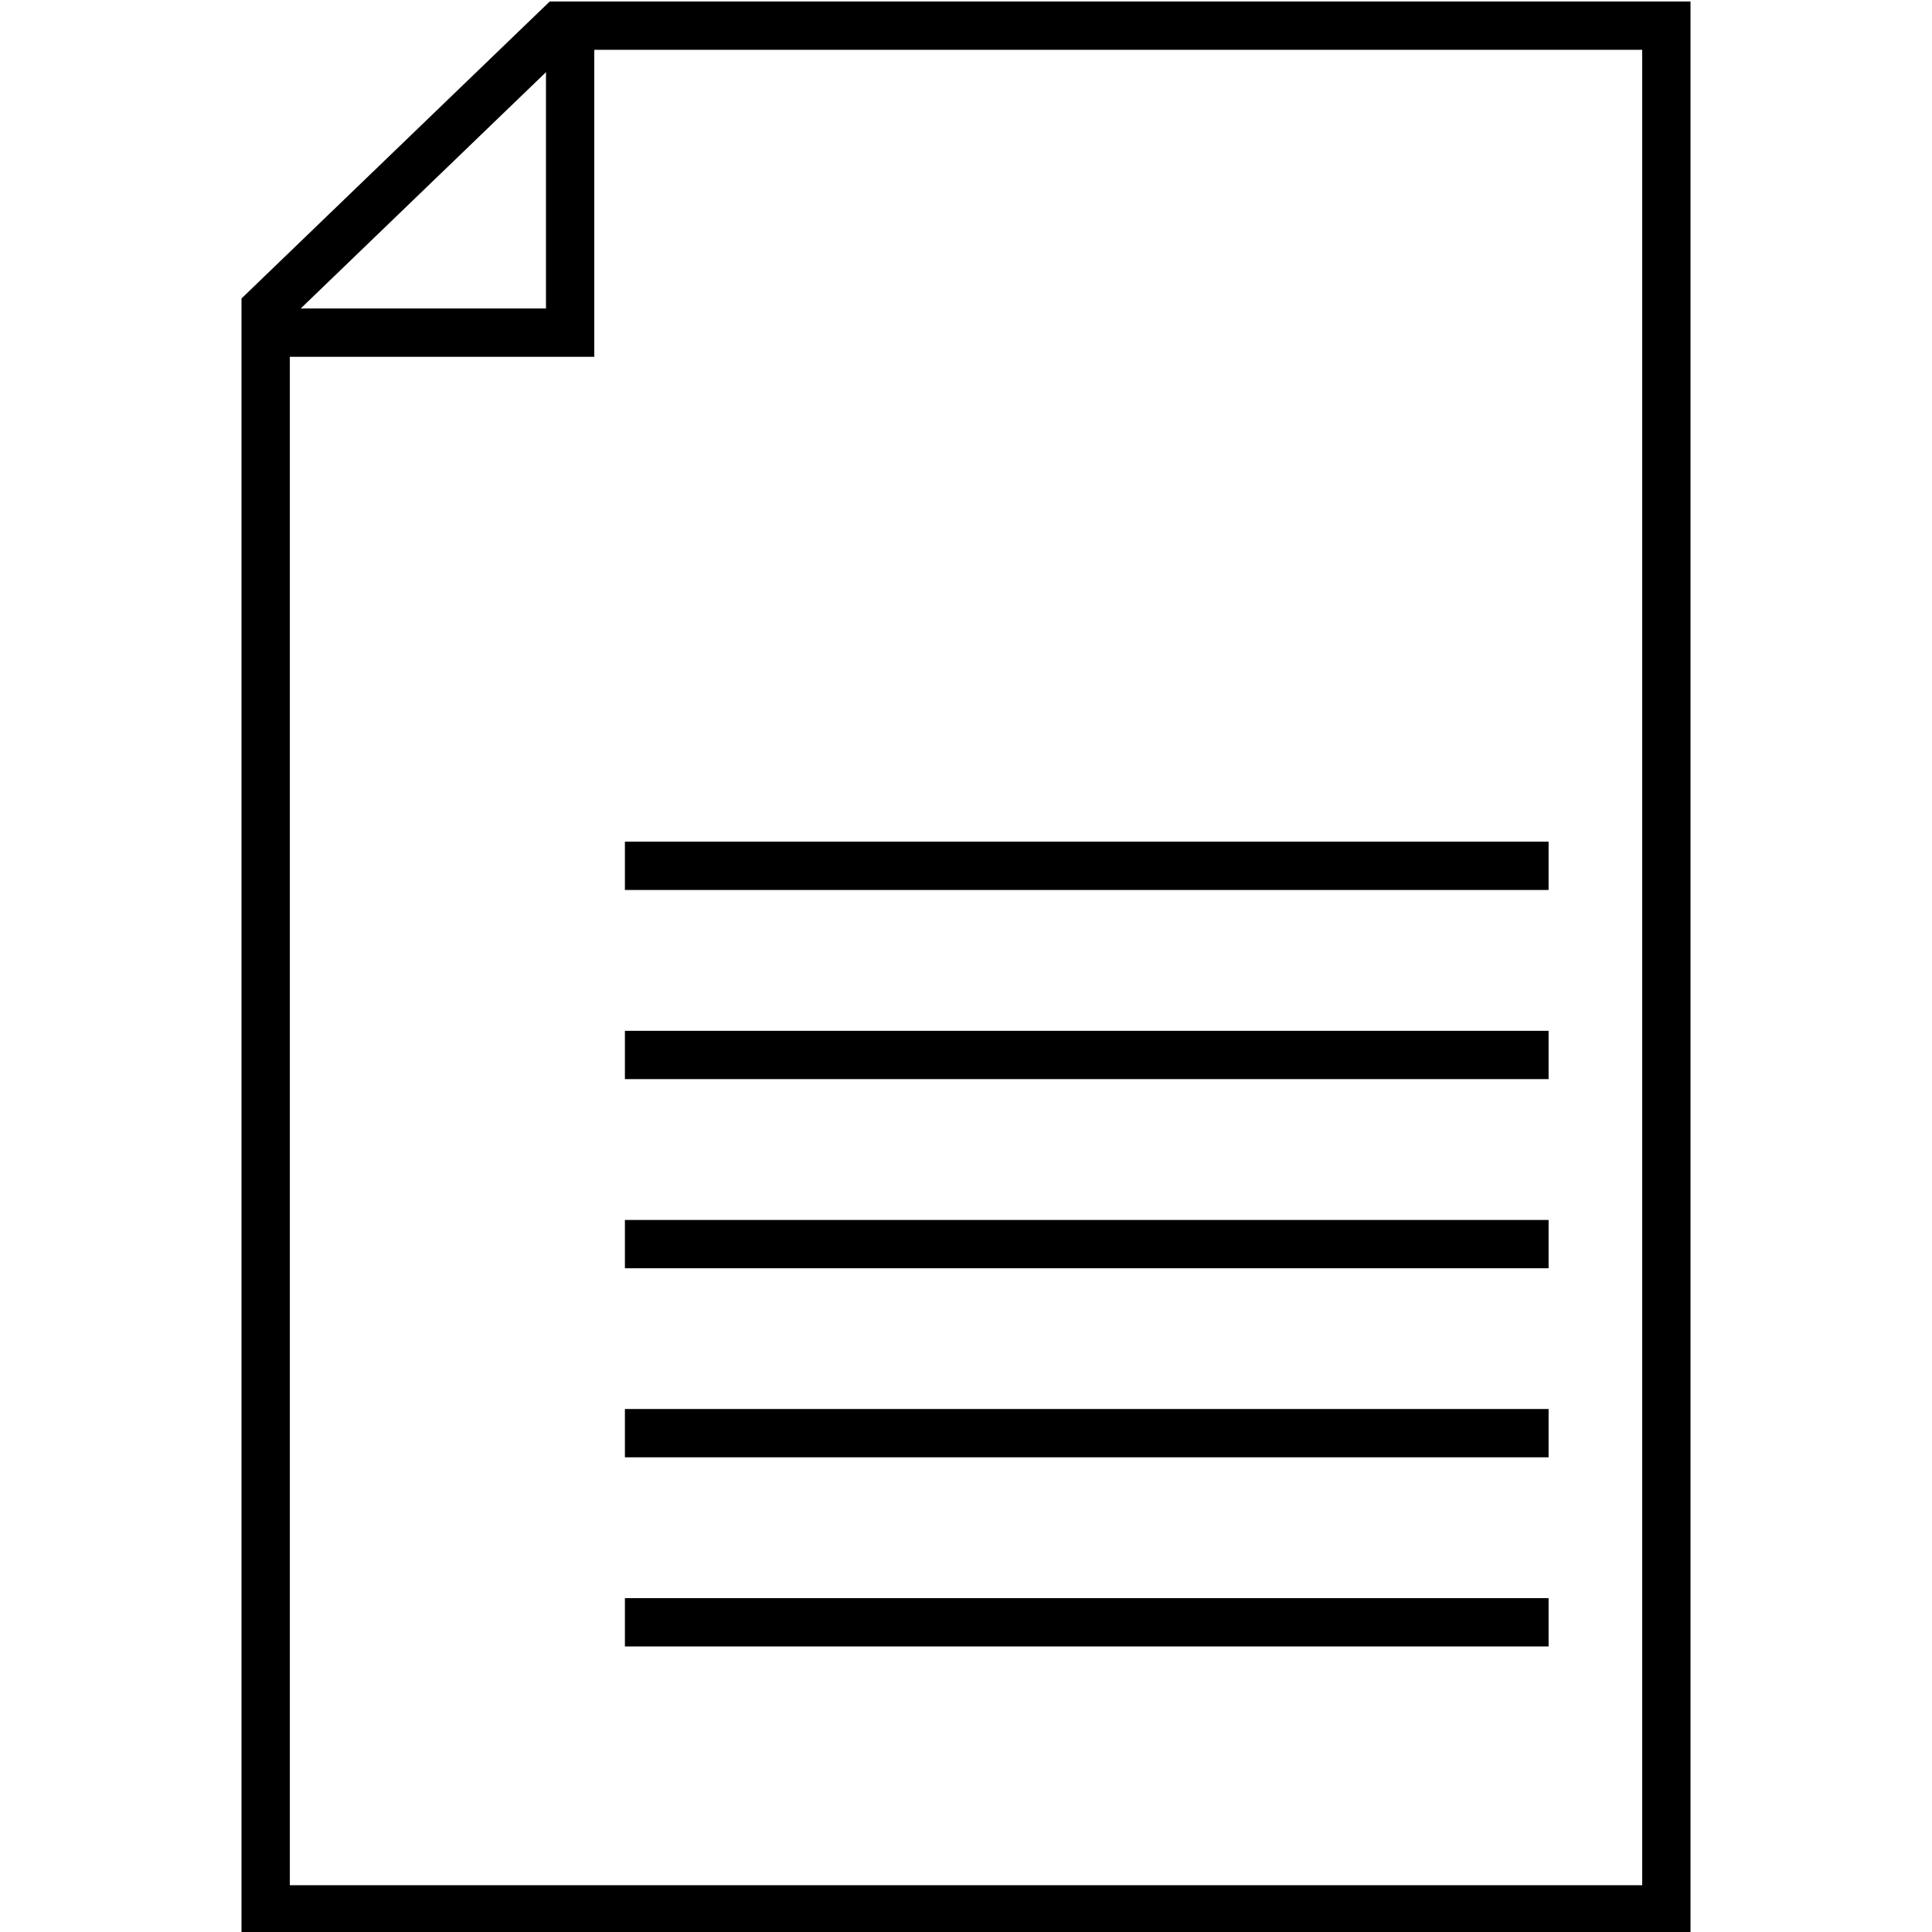 <?xml version="1.0" encoding="utf-8"?>
<!-- Generator: Adobe Illustrator 16.0.0, SVG Export Plug-In . SVG Version: 6.00 Build 0)  -->
<!DOCTYPE svg PUBLIC "-//W3C//DTD SVG 1.1//EN" "http://www.w3.org/Graphics/SVG/1.1/DTD/svg11.dtd">
<svg version="1.1" id="레이어_1" xmlns="http://www.w3.org/2000/svg" xmlns:xlink="http://www.w3.org/1999/xlink" x="0px"
	 y="0px" width="40px" height="40px" viewBox="0 0 40 40" enable-background="new 0 0 40 40" xml:space="preserve">
<polygon fill="none" stroke="#000000" stroke-miterlimit="10" points="34.5,39.531 5.5,39.531 5.5,6.392 11.583,0.531 34.5,0.531 
	"/>
<polyline fill="none" stroke="#000000" stroke-miterlimit="10" points="5.5,6.887 11.804,6.887 11.804,0.531 "/>
<line fill="none" stroke="#000000" stroke-miterlimit="10" x1="12.938" y1="17.926" x2="32.062" y2="17.926"/>
<line fill="none" stroke="#000000" stroke-miterlimit="10" x1="12.938" y1="21.842" x2="32.062" y2="21.842"/>
<line fill="none" stroke="#000000" stroke-miterlimit="10" x1="12.938" y1="25.758" x2="32.062" y2="25.758"/>
<line fill="none" stroke="#000000" stroke-miterlimit="10" x1="12.938" y1="29.672" x2="32.062" y2="29.672"/>
<line fill="none" stroke="#000000" stroke-miterlimit="10" x1="12.938" y1="33.588" x2="32.062" y2="33.588"/>
<g>
</g>
<g>
</g>
<g>
</g>
<g>
</g>
<g>
</g>
<g>
</g>
<g>
</g>
<g>
</g>
<g>
</g>
<g>
</g>
<g>
</g>
<g>
</g>
<g>
</g>
<g>
</g>
<g>
</g>
</svg>
